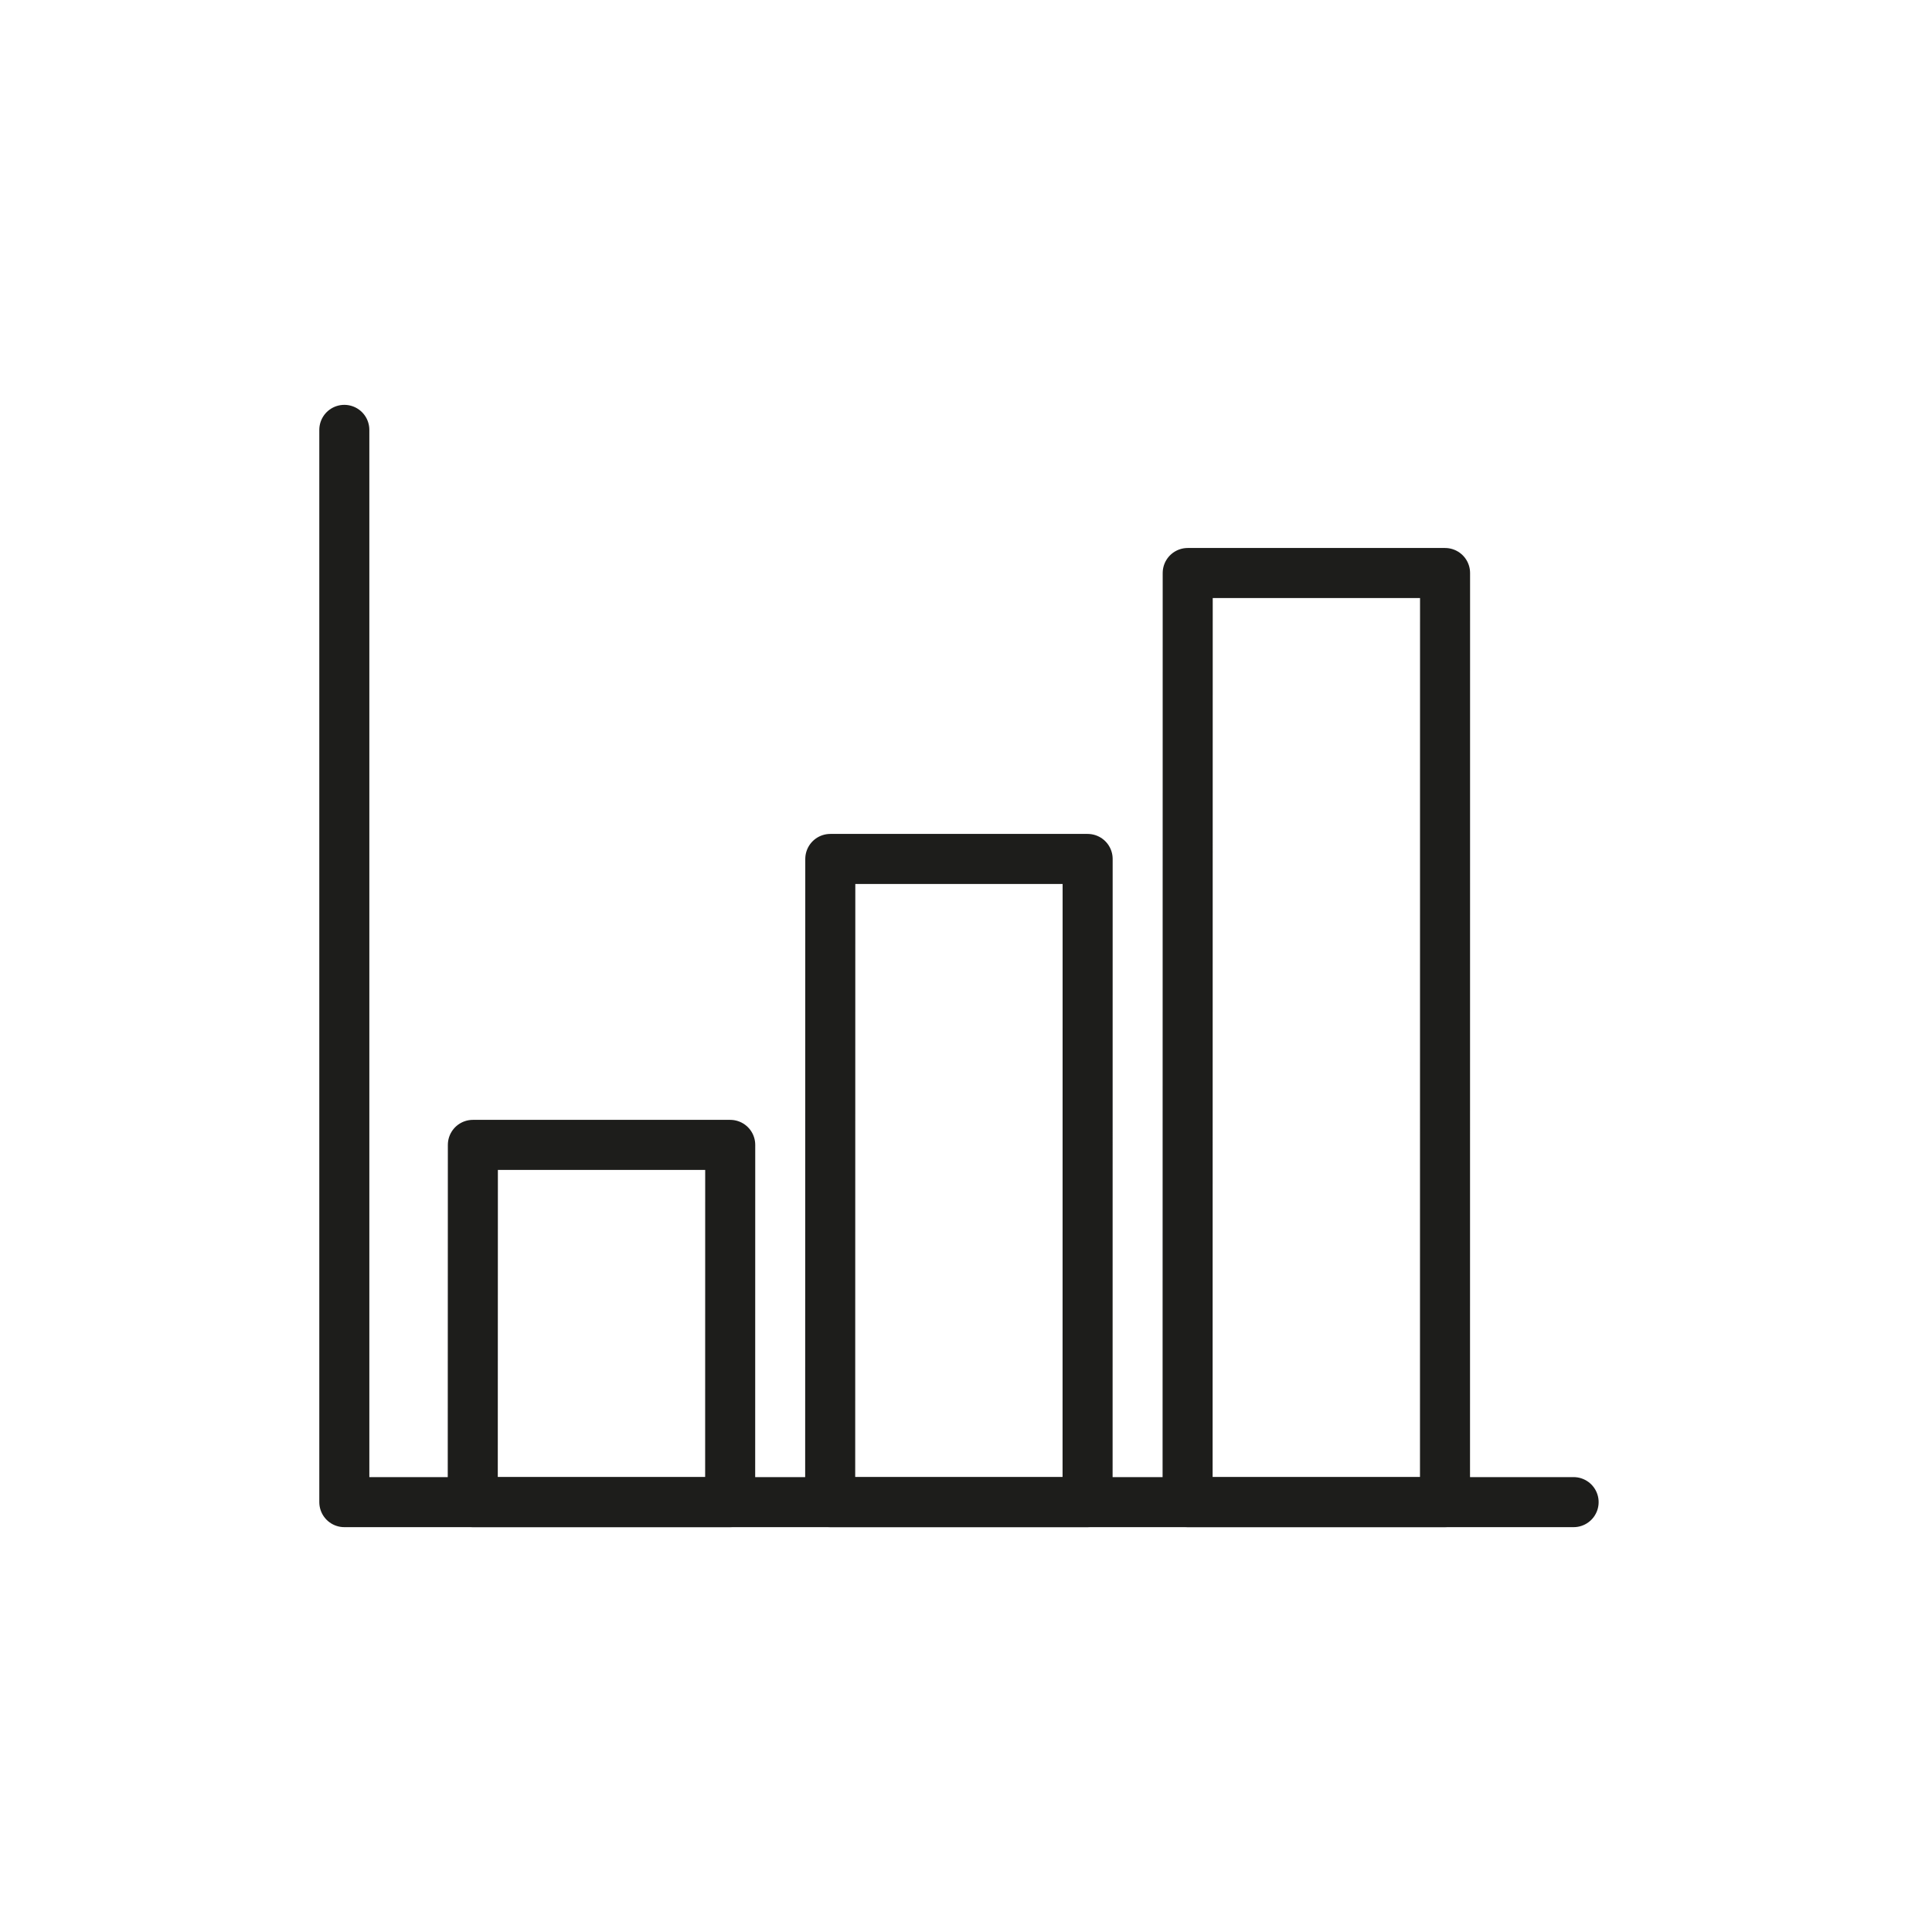 <svg xmlns="http://www.w3.org/2000/svg" width="500" height="500" style="width:100%;height:100%;transform:translate3d(0,0,0);content-visibility:visible" viewBox="0 0 500 500"><defs><clipPath id="a"><path d="M0 0h500v500H0z"/></clipPath></defs><g clip-path="url(#a)"><path fill="none" stroke="#1D1D1B" stroke-linecap="round" stroke-linejoin="round" stroke-width="3.5" d="M-9.492 12.512h-18L-27.5 37.5h18.004l.004-24.988zm25-20h-18L-2.5 37.5h18.004l.004-44.988zm25-20h-18L22.5 37.5h18.004l.004-64.988z" style="display:block" transform="matrix(3.7 0 0 3.7 224.1 250)"/><path fill="none" stroke="#1D1D1B" stroke-linecap="round" stroke-linejoin="round" stroke-width="3.5" d="M-43.484-37.5v75H42.5" style="display:block" transform="matrix(3.7 0 0 3.7 250 250)"/><g class="com" style="display:none"><path/><path/><path/><path/><path/><path/><path/><path/><path/><path/><path/><path/></g></g></svg>